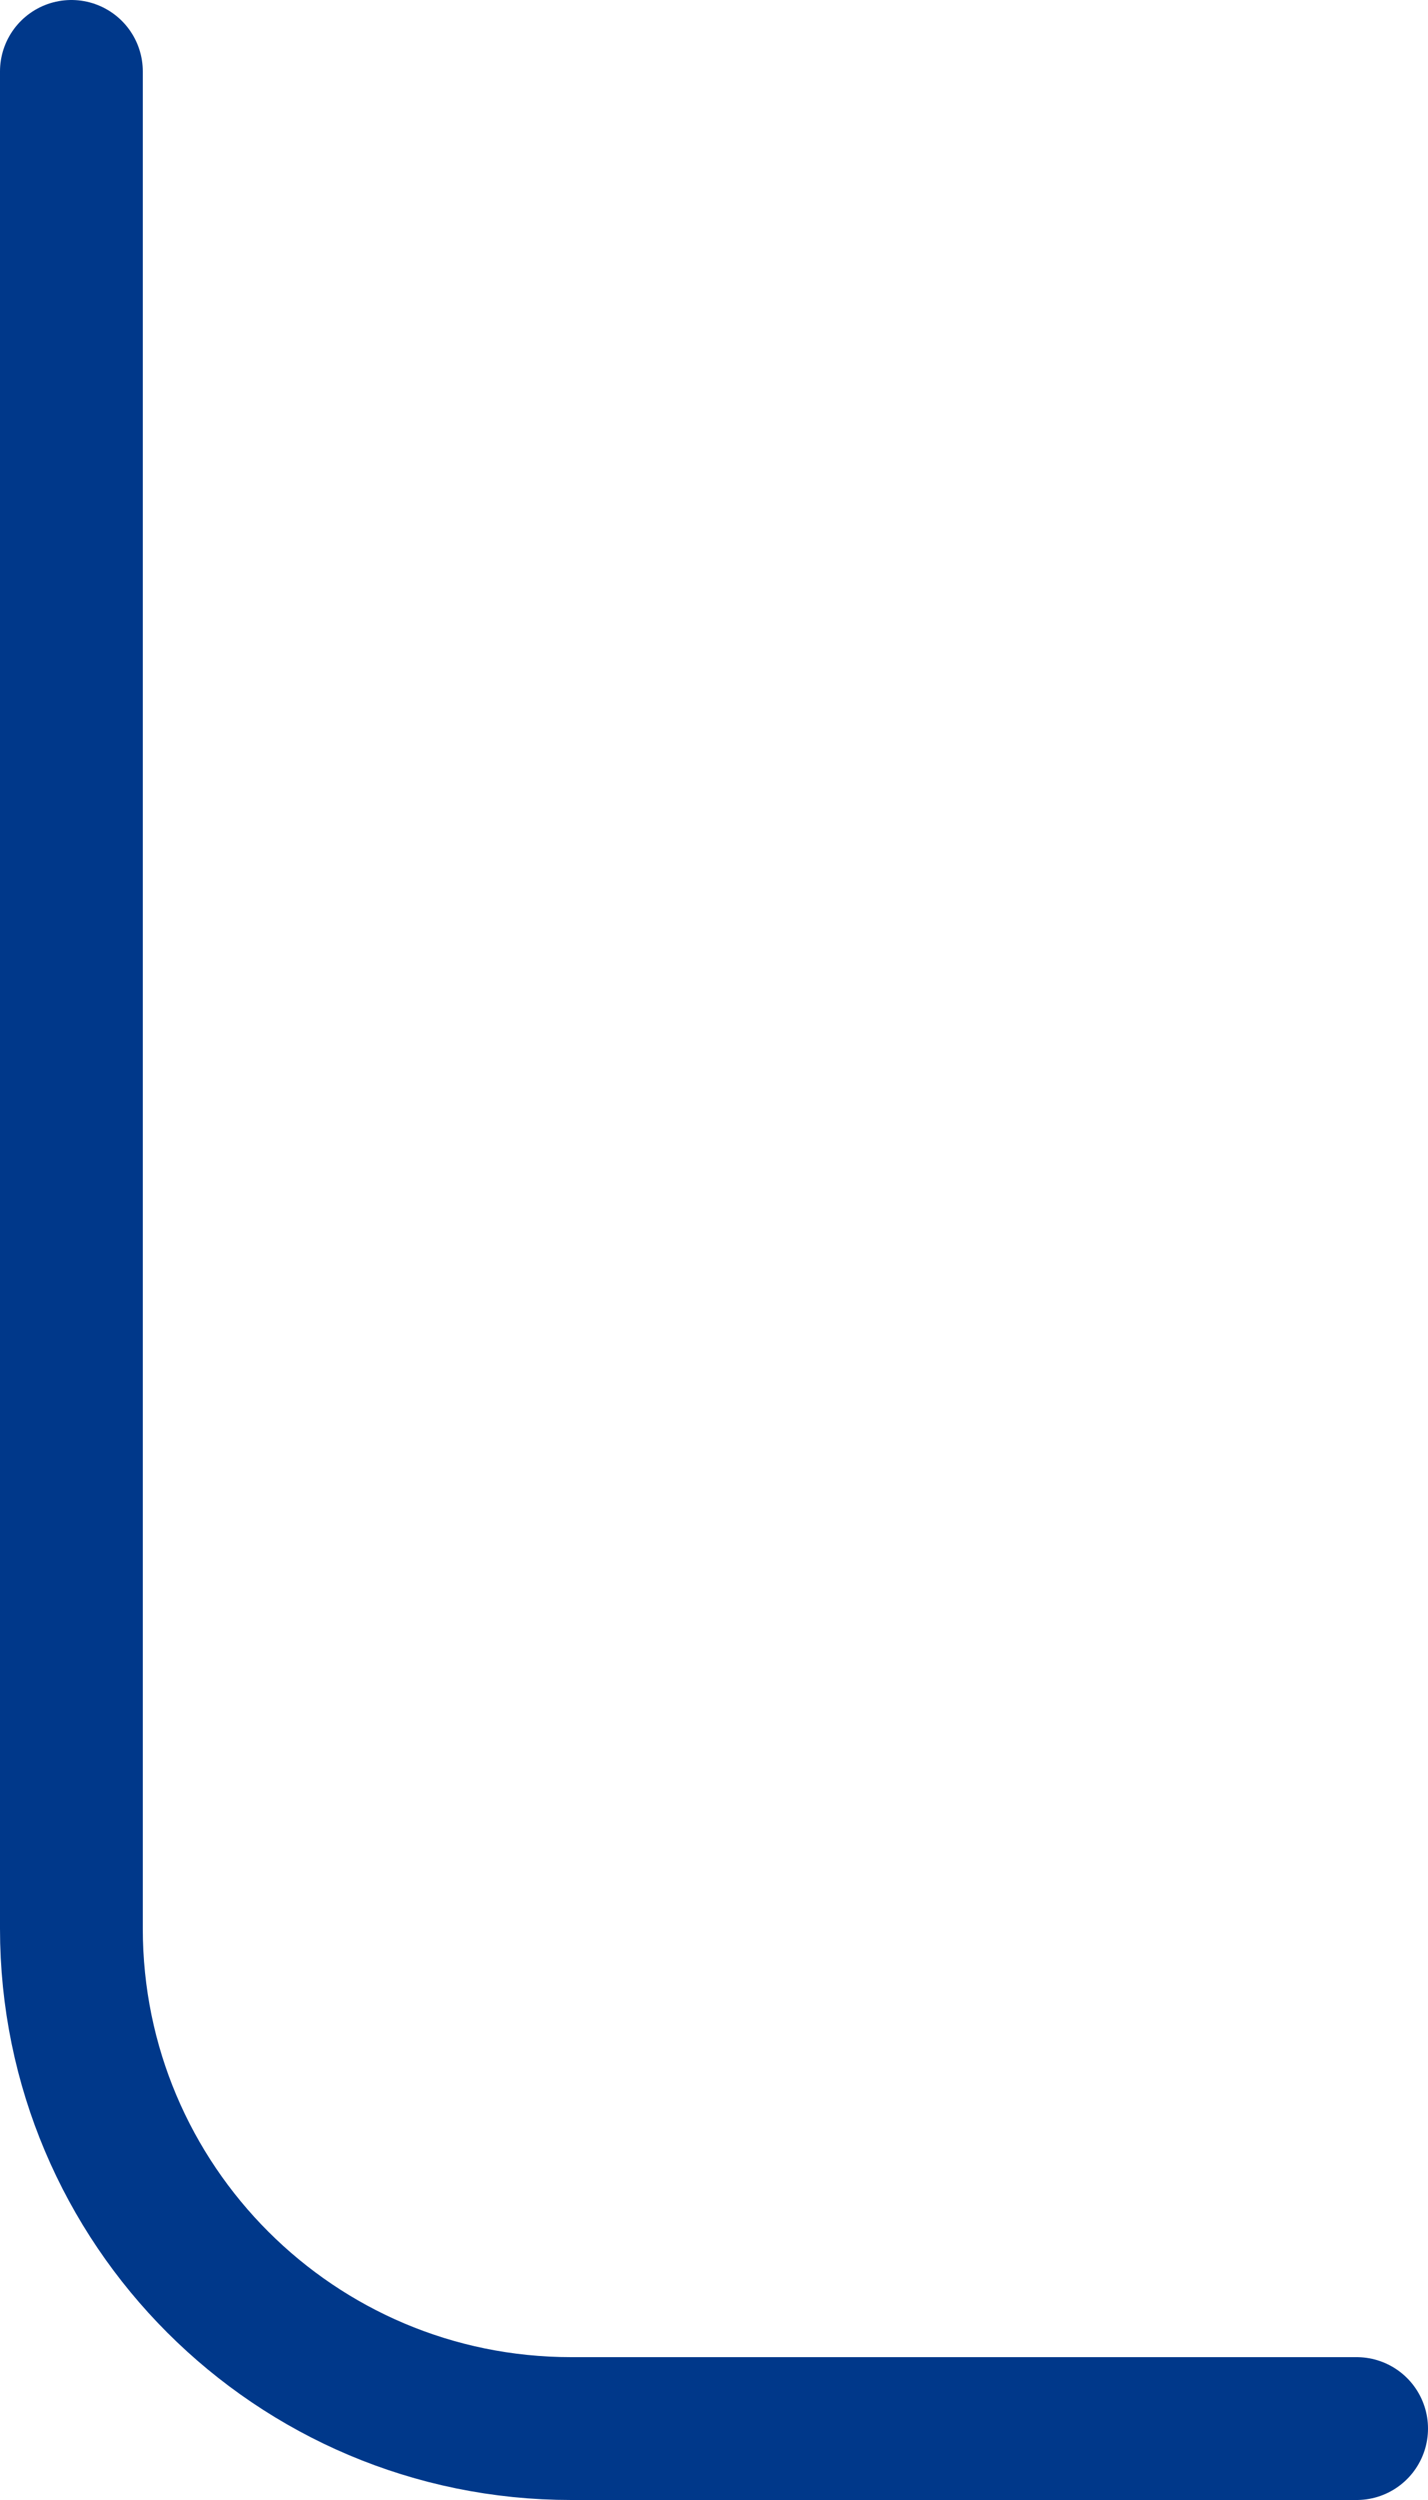 <svg width="20" height="35" viewBox="0 0 20 35" fill="none" xmlns="http://www.w3.org/2000/svg">
<path d="M1 1V27C1 30.866 4.134 34 8 34H19" stroke="#00388A" stroke-width="2" stroke-linecap="round" stroke-linejoin="round"/>
</svg>
